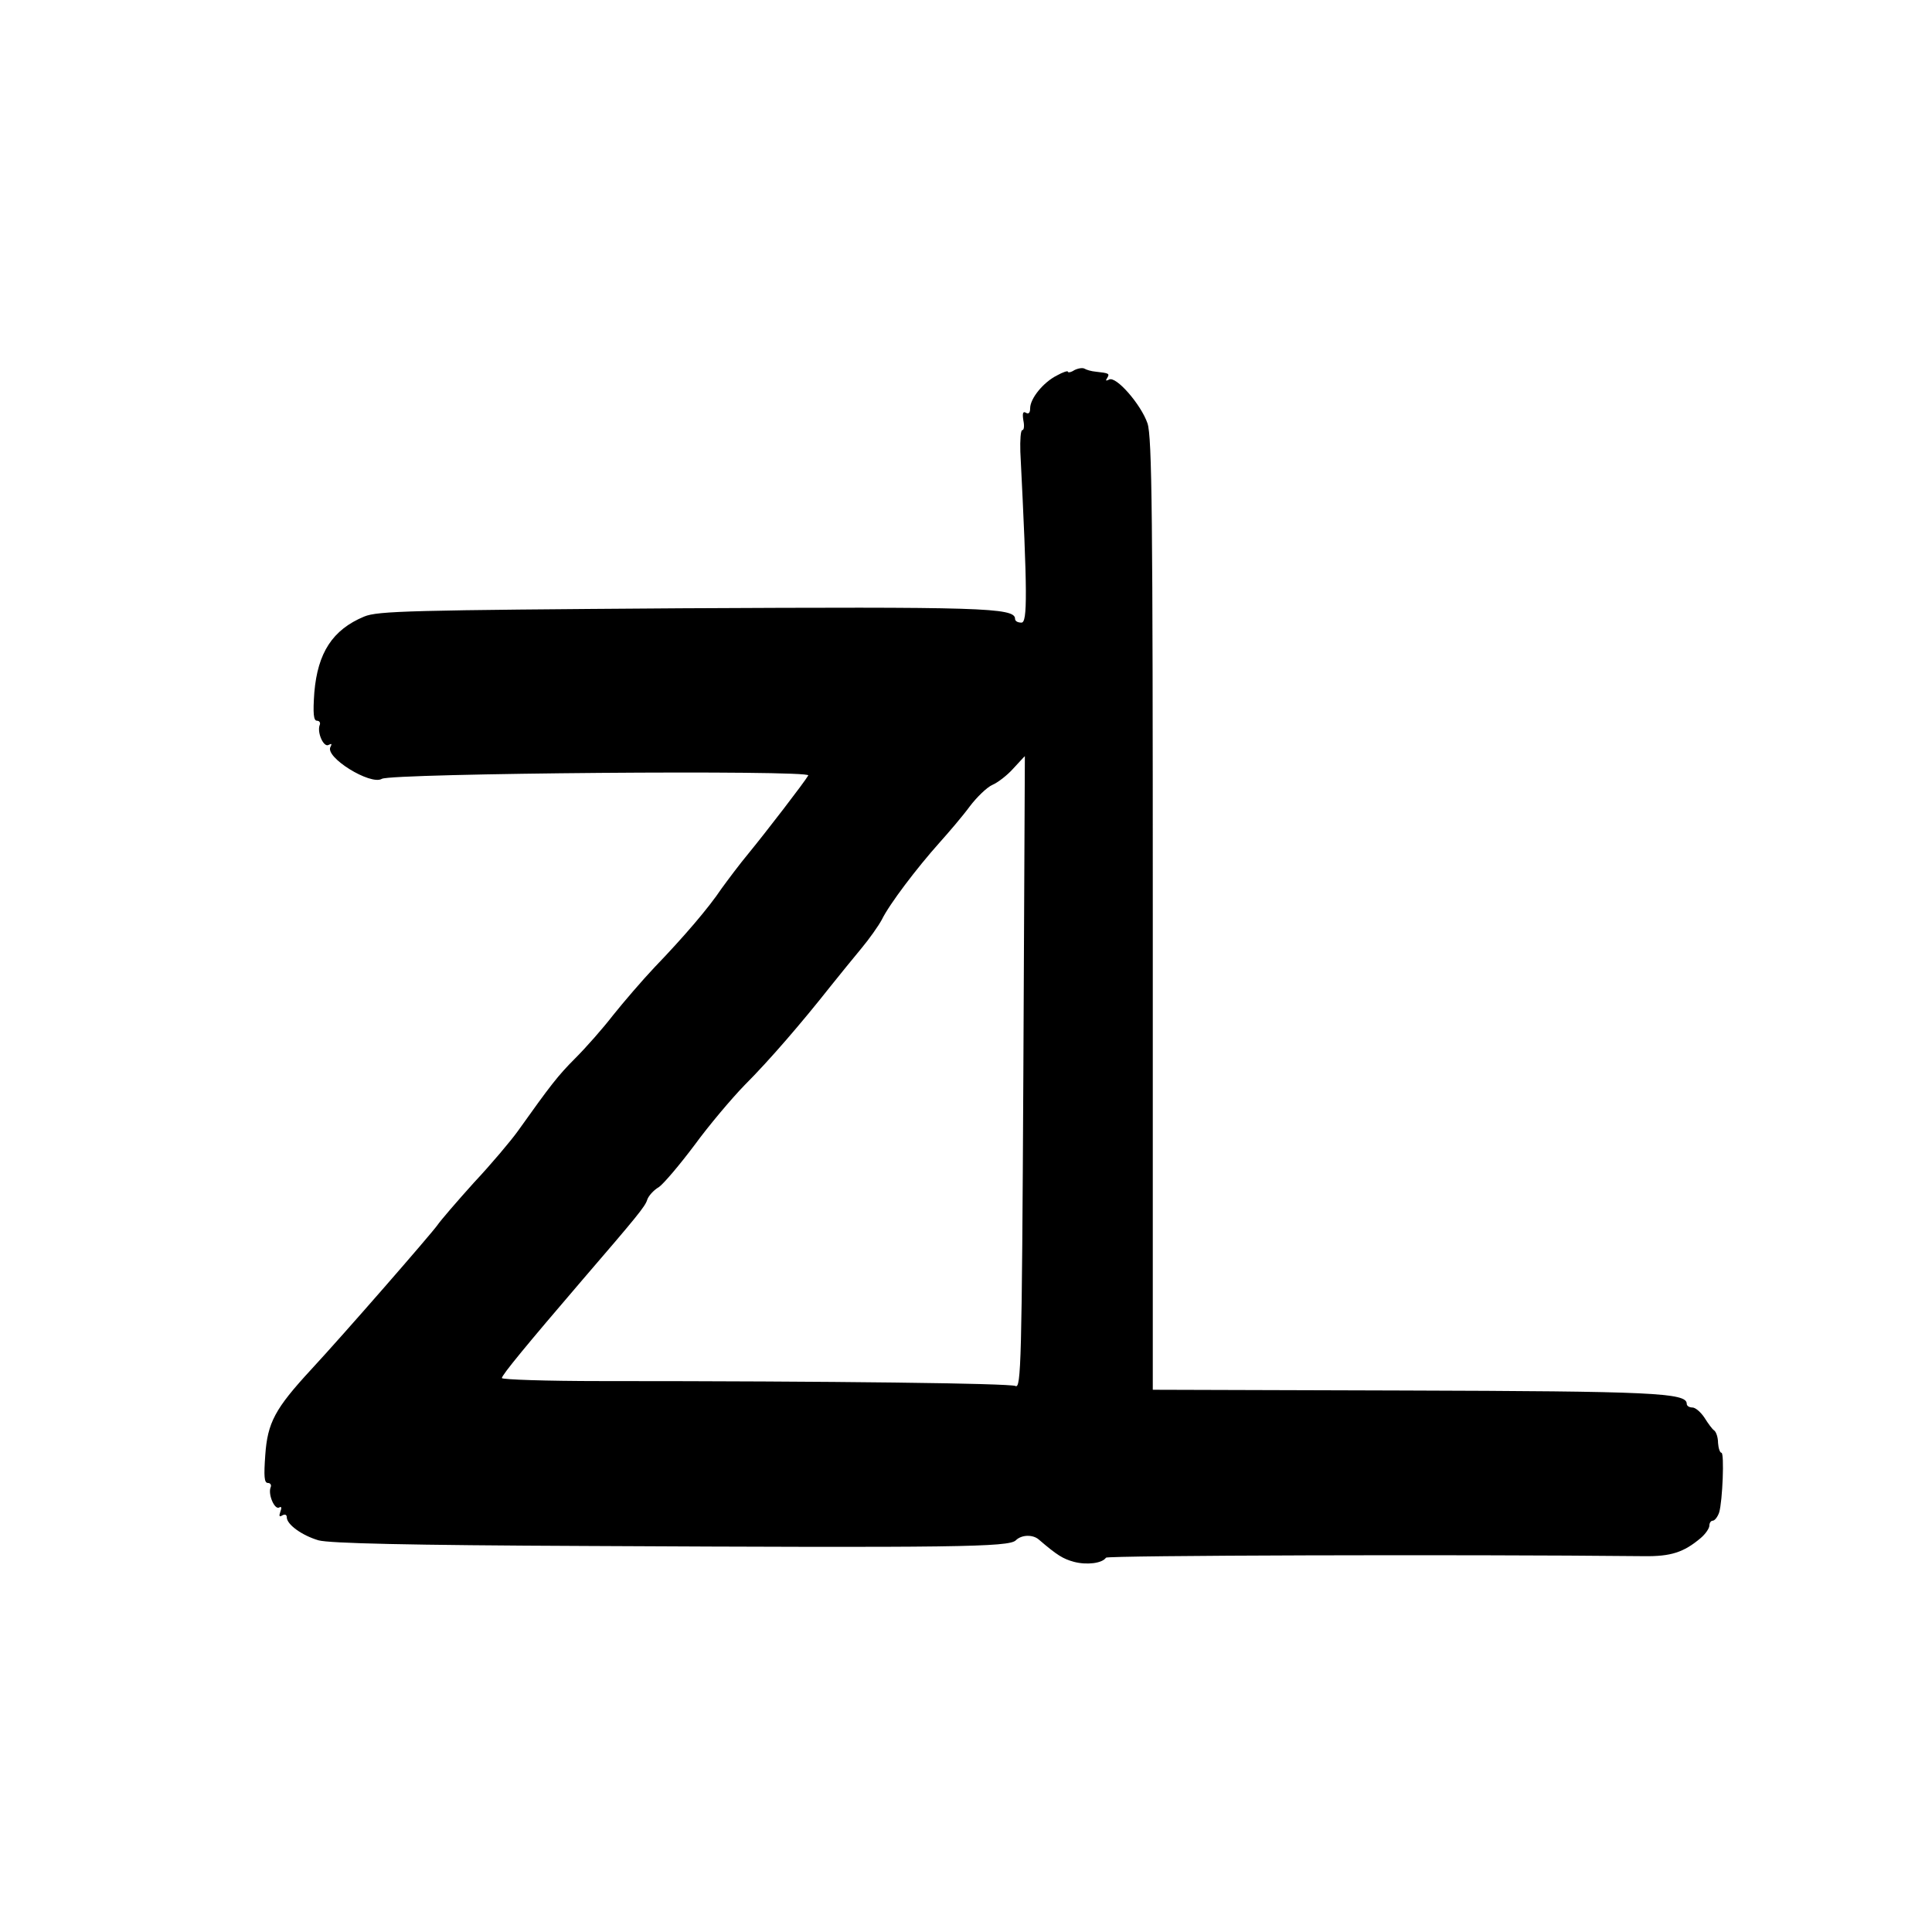 <?xml version="1.0" standalone="no"?>
<!DOCTYPE svg PUBLIC "-//W3C//DTD SVG 20010904//EN"
 "http://www.w3.org/TR/2001/REC-SVG-20010904/DTD/svg10.dtd">
<svg version="1.0" xmlns="http://www.w3.org/2000/svg"
 width="512pt" height="512pt" viewBox="0 0 512 512"
 preserveAspectRatio="xMidYMid meet">
<g transform="translate(0,512) scale(0.1,-0.1)"
fill="#000000" stroke="none">
<path d="M2847 4139 c-9 -6 -17 -7 -17 -4 0 3 -13 -1 -29 -10 -36 -18 -71 -61
-71 -87 0 -12 -4 -16 -11 -12 -8 5 -10 -1 -7 -20 3 -14 2 -26 -3 -26 -4 0 -6
-26 -5 -57 19 -377 19 -453 3 -453 -10 0 -17 4 -17 10 0 30 -90 32 -885 28
-719 -5 -804 -7 -840 -22 -84 -35 -123 -96 -132 -201 -4 -56 -2 -75 7 -75 7 0
10 -6 7 -12 -7 -20 11 -60 24 -52 8 4 9 3 5 -5 -17 -27 106 -103 136 -85 25
15 1139 24 1130 9 -11 -19 -112 -150 -157 -205 -25 -30 -57 -73 -73 -95 -34
-51 -100 -128 -177 -208 -33 -35 -82 -92 -110 -127 -27 -35 -72 -86 -100 -114
-47 -47 -66 -72 -153 -194 -18 -25 -70 -87 -116 -136 -45 -50 -89 -101 -97
-113 -18 -25 -246 -287 -335 -383 -95 -103 -115 -140 -121 -226 -4 -56 -3 -74
7 -74 7 0 10 -6 7 -12 -7 -19 11 -60 23 -53 6 4 7 -1 3 -11 -4 -12 -3 -15 5
-10 7 4 12 2 12 -5 0 -19 40 -48 84 -61 29 -8 235 -13 711 -15 979 -5 1119 -3
1137 15 15 15 45 16 61 2 49 -42 64 -51 93 -59 34 -9 75 -4 85 11 4 6 938 9
1425 4 72 -1 106 10 151 48 13 11 23 26 23 33 0 7 4 13 9 13 5 0 13 10 17 22
9 30 14 158 6 158 -4 0 -8 12 -9 26 0 15 -5 29 -10 33 -5 3 -16 18 -26 34 -10
15 -24 27 -32 27 -8 0 -15 4 -15 10 0 29 -91 33 -750 35 l-665 2 0 1259 c0
1057 -2 1266 -14 1302 -17 50 -84 127 -102 116 -8 -4 -10 -3 -5 4 7 12 6 13
-30 17 -12 1 -25 5 -30 8 -5 3 -17 1 -27 -4z m-135 -1862 c-4 -771 -6 -838
-21 -830 -15 7 -477 13 -1098 13 -145 0 -263 4 -263 8 0 8 65 87 215 262 142
165 165 193 170 210 3 10 17 26 31 34 13 9 56 60 95 112 38 52 98 123 132 158
66 66 152 166 227 261 25 31 62 77 83 102 20 24 45 59 54 76 20 41 93 137 152
203 25 28 62 71 81 97 19 25 46 51 60 57 14 6 39 25 55 43 17 18 30 33 31 33
0 -1 -2 -378 -4 -839z"/>
</g>
</svg>
